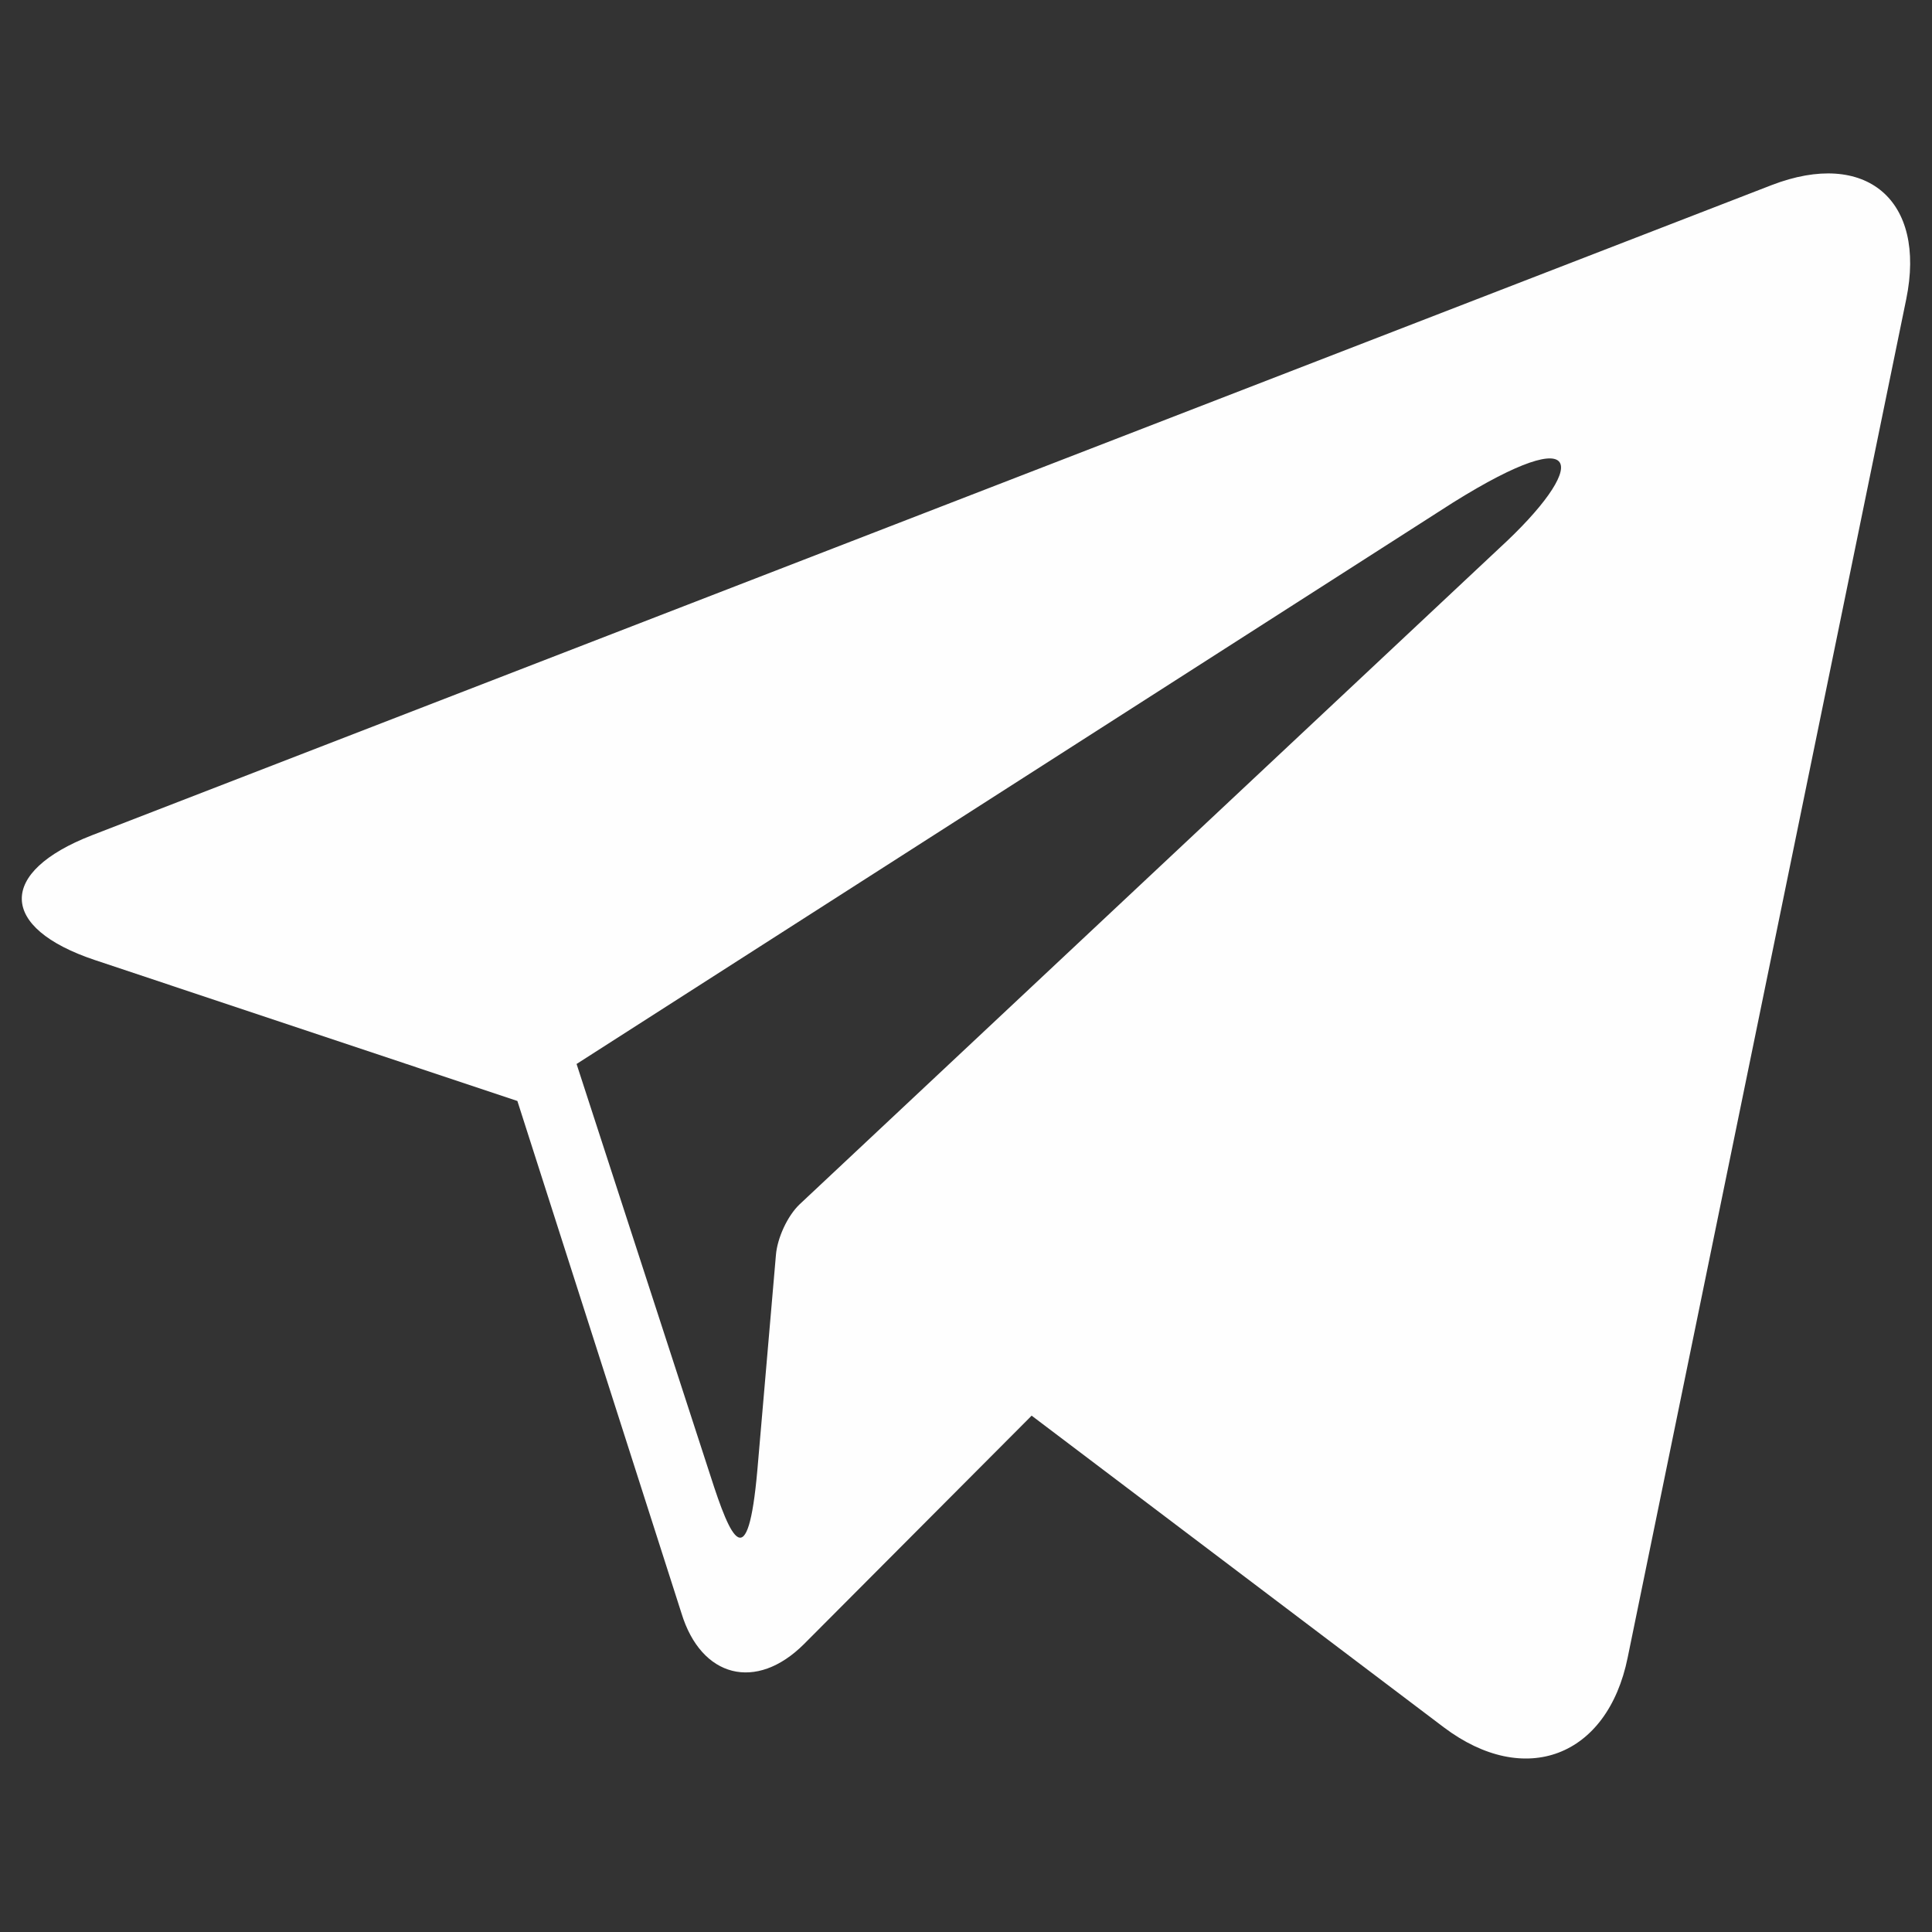 <?xml version="1.0" encoding="utf-8"?>
<!-- Generator: Adobe Illustrator 16.0.0, SVG Export Plug-In . SVG Version: 6.00 Build 0)  -->
<!DOCTYPE svg PUBLIC "-//W3C//DTD SVG 1.1//EN" "http://www.w3.org/Graphics/SVG/1.1/DTD/svg11.dtd">
<svg version="1.1" id="Layer_1" xmlns="http://www.w3.org/2000/svg" xmlns:xlink="http://www.w3.org/1999/xlink" x="0px" y="0px"
	 width="35.77px" height="35.77px" viewBox="0 0 35.77 35.77" enable-background="new 0 0 35.77 35.77" xml:space="preserve">
<rect x="0" y="0" width="35.77" height="35.77" fill="#333333" stroke="none"/>
<path fill="#FEFEFE" d="M32.801,3.427l-31.1,12.038c-1.75,0.68-1.727,1.713,0.053,2.309l7.825,2.61l3.038,9.484
	c0.365,1.196,1.385,1.455,2.27,0.57l4.163-4.177c0.02-0.02,0.033-0.034,0.05-0.051l7.632,5.771c1.498,1.129,3.028,0.55,3.403-1.289
	l5.158-25.153C35.669,3.702,34.547,2.755,32.801,3.427z M27.75,10.158L14.806,22.296l0,0l0,0c-0.228,0.216-0.414,0.626-0.44,0.938
	l0,0l-0.344,3.986c-0.176,1.98-0.488,1.291-0.869,0.102l-2.478-7.623L26.898,9.307C29.406,7.74,29.406,8.641,27.75,10.158z"/>
</svg>
